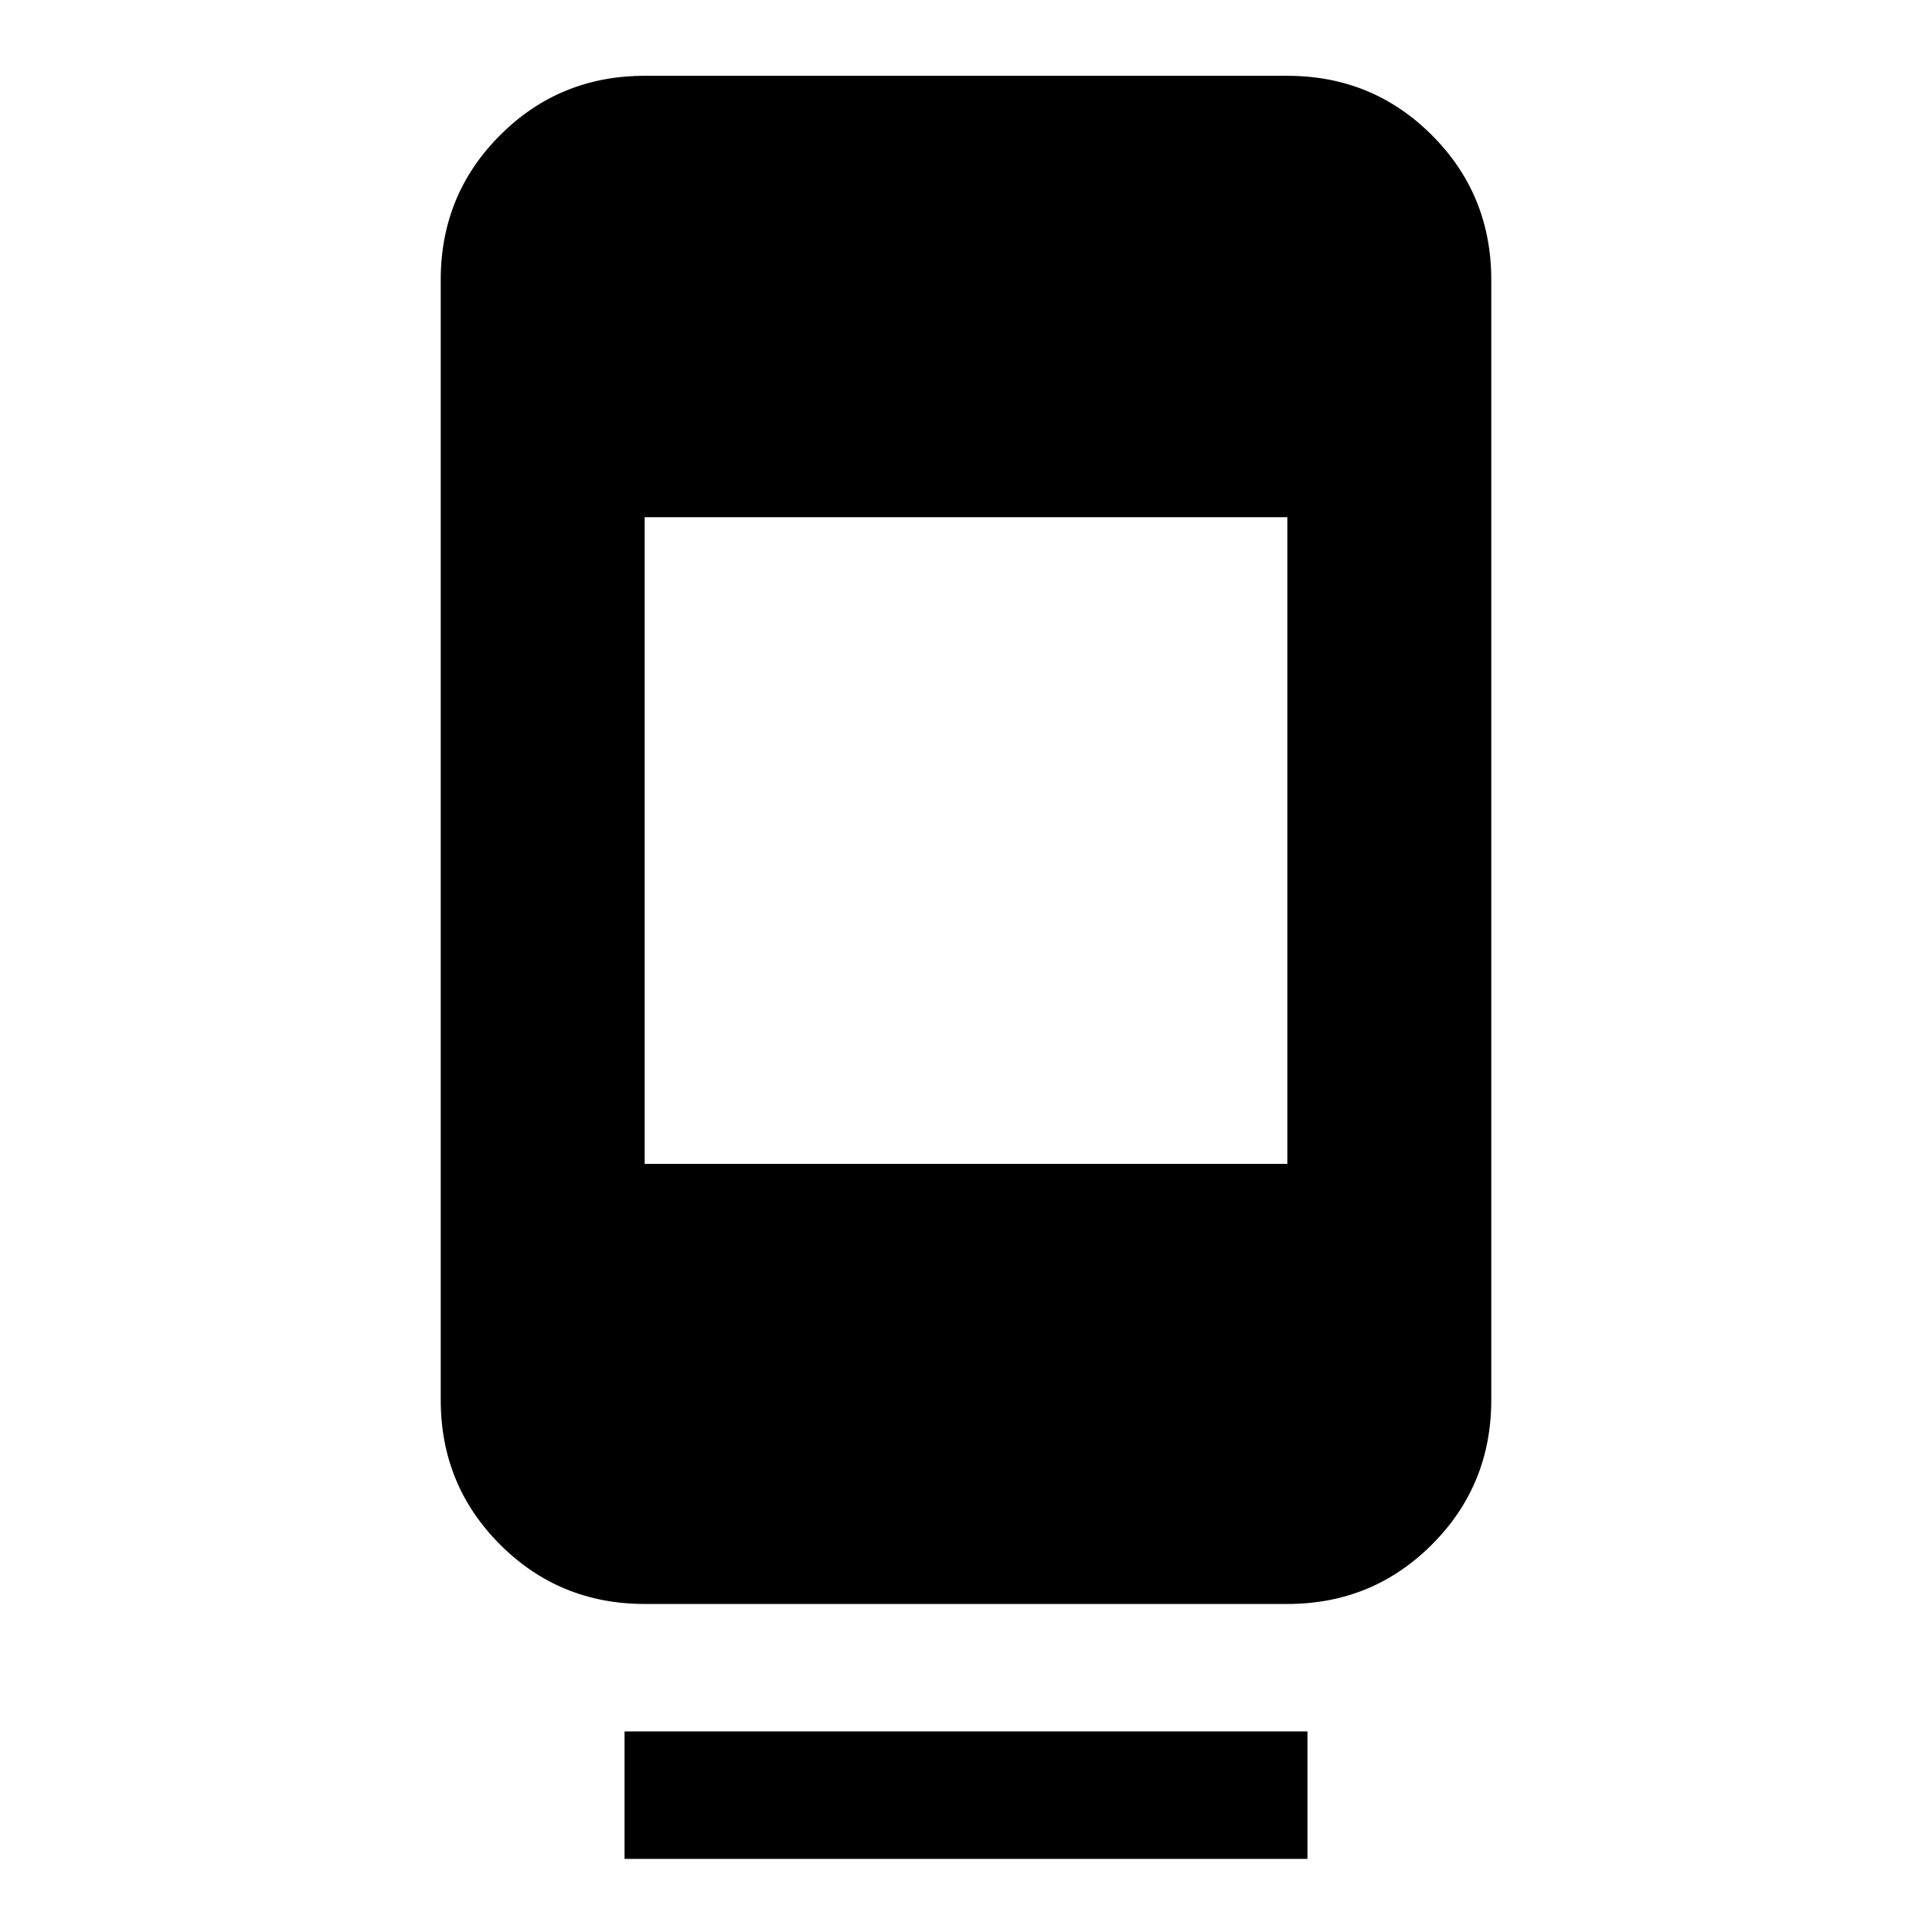 <svg xmlns="http://www.w3.org/2000/svg" height="40" viewBox="0 -960 960 960" width="40"><path d="M310.33-36.33v-63.34h339.34v63.34H310.33Zm10-126.67q-42.32 0-71.83-29.5-29.5-29.51-29.5-71.83V-821q0-42.33 29.5-71.83 29.51-29.5 71.83-29.5h319.34q42.32 0 71.83 29.5Q741-863.33 741-821v556.67q0 42.32-29.5 71.83-29.51 29.5-71.83 29.5H320.33Zm0-218.67h319.34V-703H320.33v321.33Z"/></svg>
